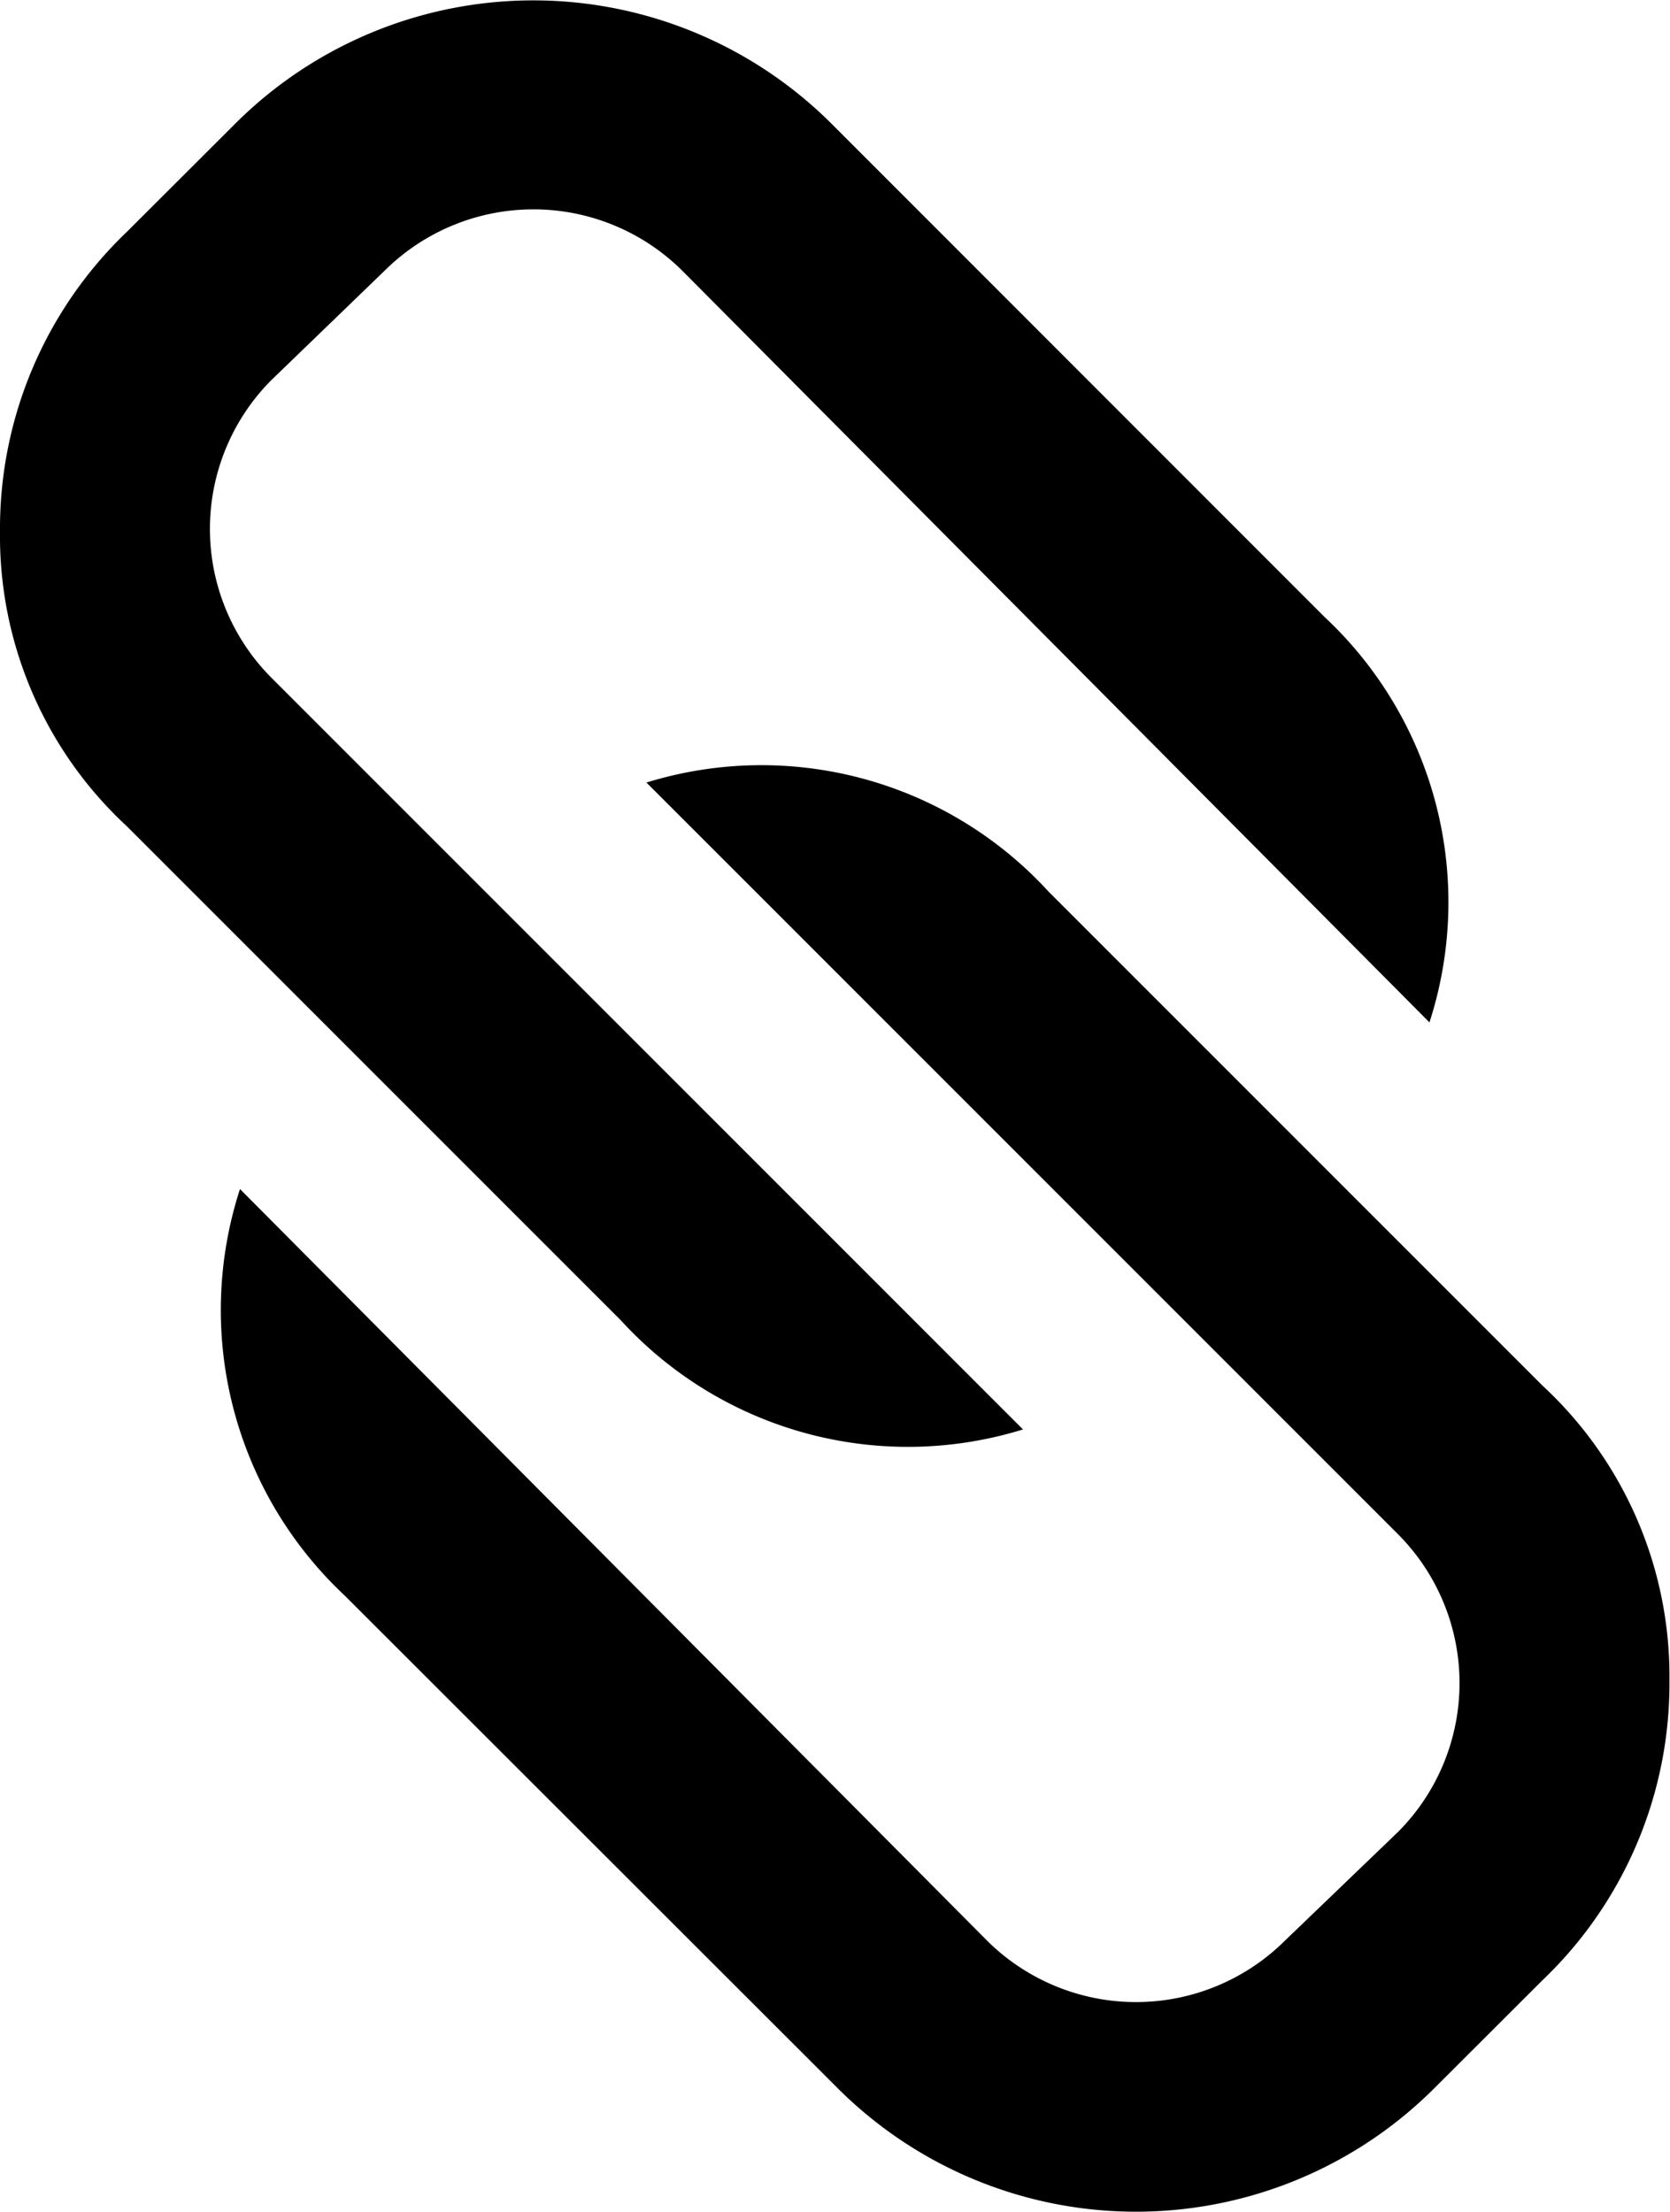 <svg xmlns="http://www.w3.org/2000/svg" viewBox="0 0 9.06 12" id="chain-icon">
    <g transform="translate(-643.777 -287.957)">
        <path d="M645.248,290.02a1.144,1.144,0,0,0,0,1.612l4.079,4.079a2.11,2.11,0,0,1-2.182-.592l-2.68-2.68a2.145,2.145,0,0,1-.688-1.6,2.225,2.225,0,0,1,.688-1.624l.593-.592a2.29,2.29,0,0,1,3.225,0l2.679,2.68a2.117,2.117,0,0,1,.57,2.2l-4.055-4.079a1.146,1.146,0,0,0-1.612,0Zm.4,6.593a2.121,2.121,0,0,1-.569-2.206l4.055,4.079a1.146,1.146,0,0,0,1.612,0l.617-.593a1.144,1.144,0,0,0,0-1.612l-4.079-4.079a2.112,2.112,0,0,1,2.182.592l2.68,2.68a2.148,2.148,0,0,1,.688,1.6,2.224,2.224,0,0,1-.688,1.624l-.593.592a2.29,2.29,0,0,1-3.226,0Z"></path>
    </g>
</svg>